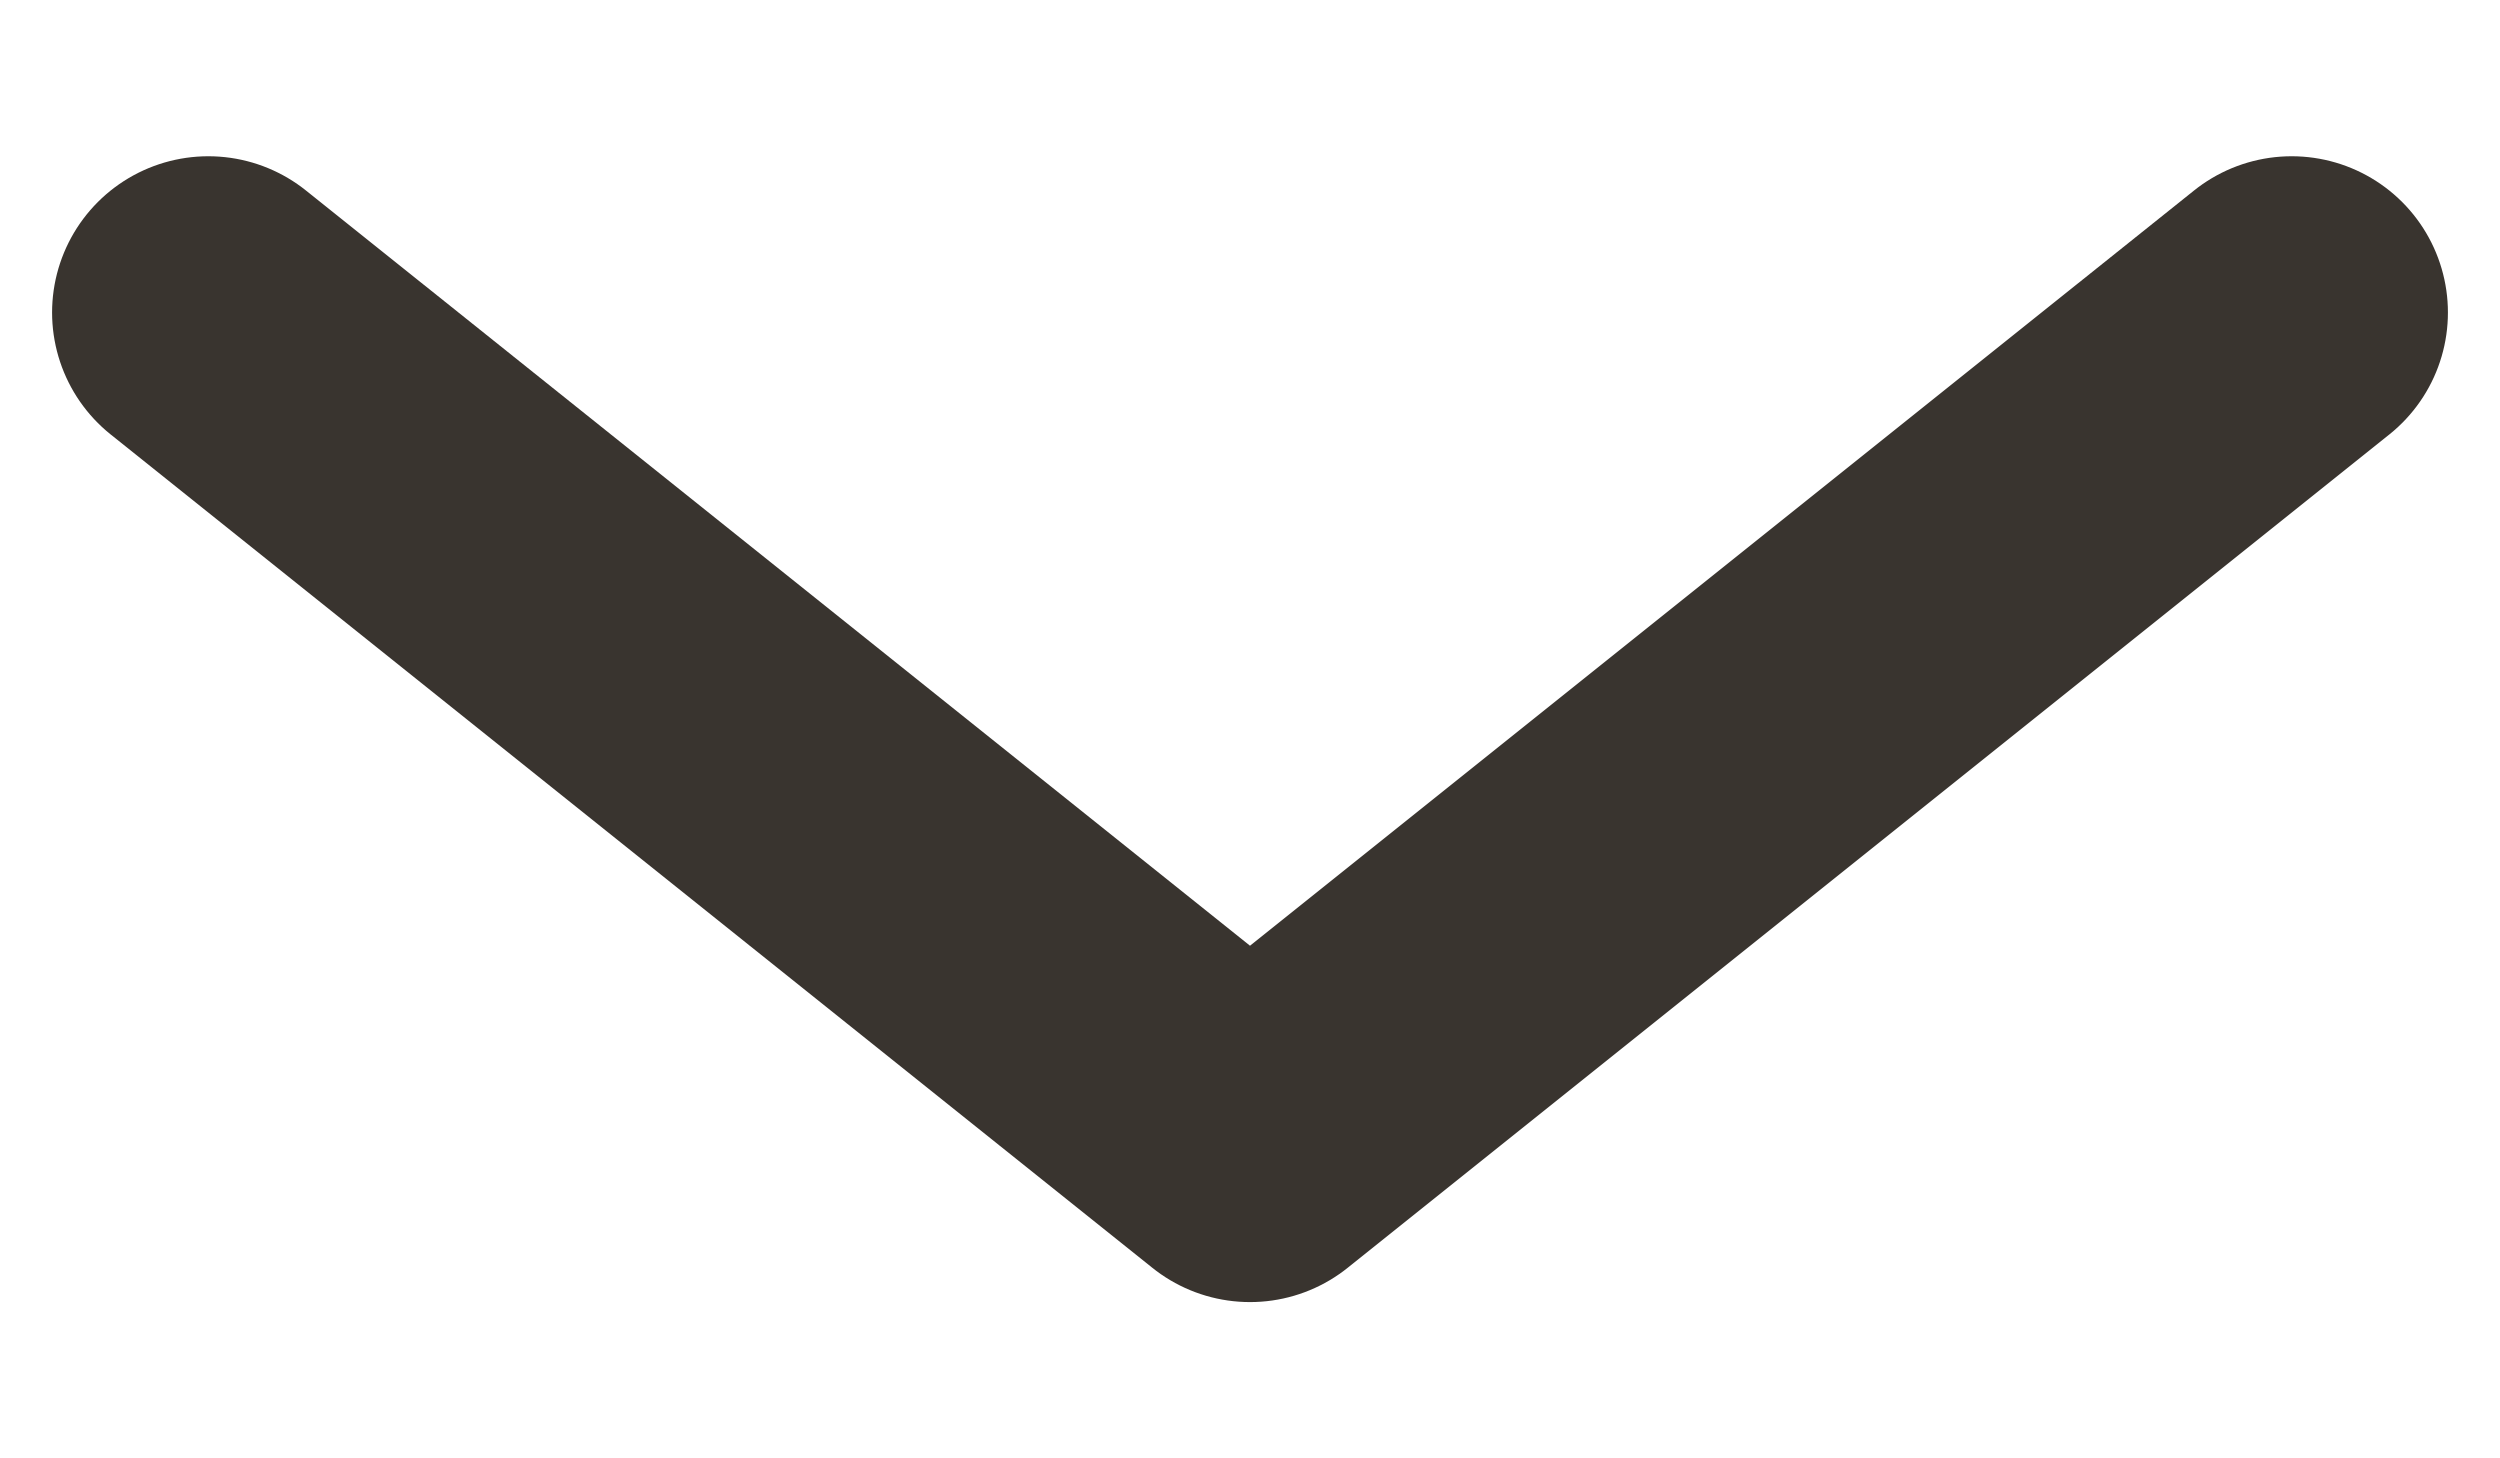 <svg width="12" height="7" viewBox="0 0 12 7" fill="none" xmlns="http://www.w3.org/2000/svg">
<path d="M1 1.5L6 5.5L11 1.5" stroke="#39342F" stroke-width="1.5" stroke-linecap="round" stroke-linejoin="round"/>
</svg>
